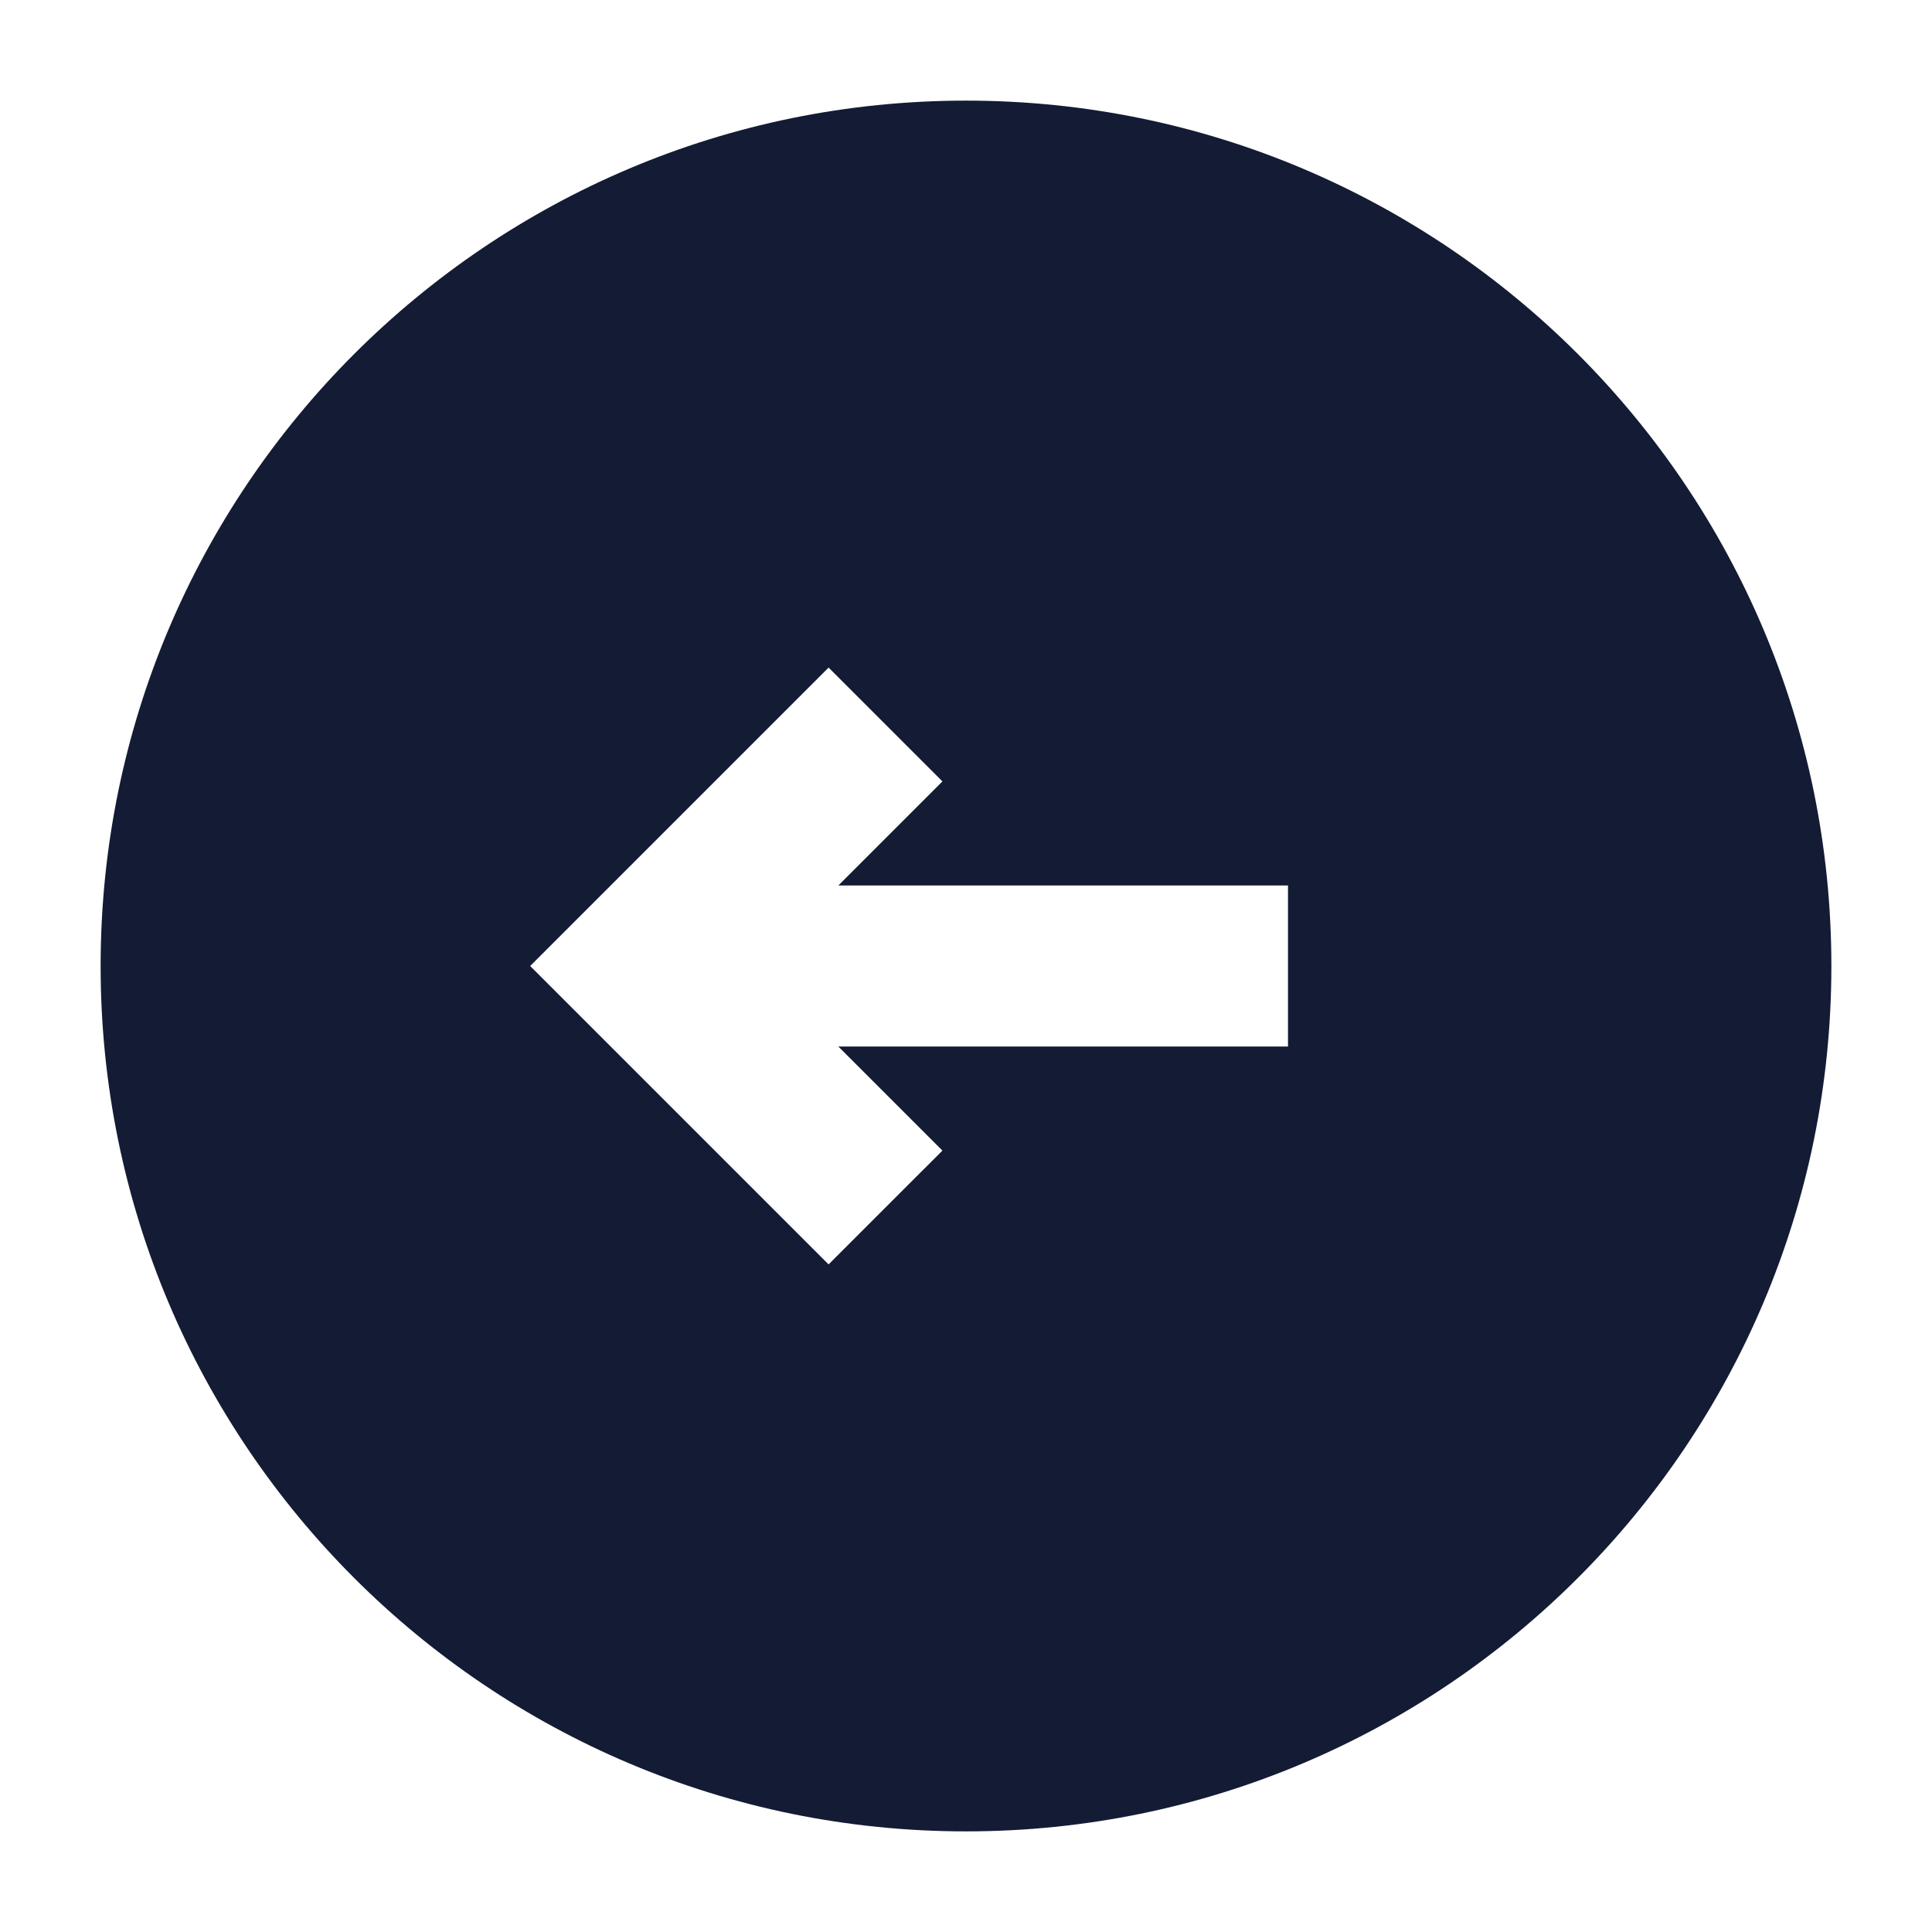 <svg width="24" height="24" viewBox="0 0 24 24" fill="none" xmlns="http://www.w3.org/2000/svg">
<path fill-rule="evenodd" clip-rule="evenodd" d="M12 1.25C6.063 1.25 1.25 6.063 1.25 12C1.25 17.937 6.063 22.75 12 22.75C17.937 22.75 22.75 17.937 22.75 12C22.75 6.063 17.937 1.25 12 1.25ZM11.707 14.293L10.414 13H16V11H10.414L11.707 9.707L10.293 8.293L6.586 12L10.293 15.707L11.707 14.293Z" fill="#141B34"/>
</svg>
